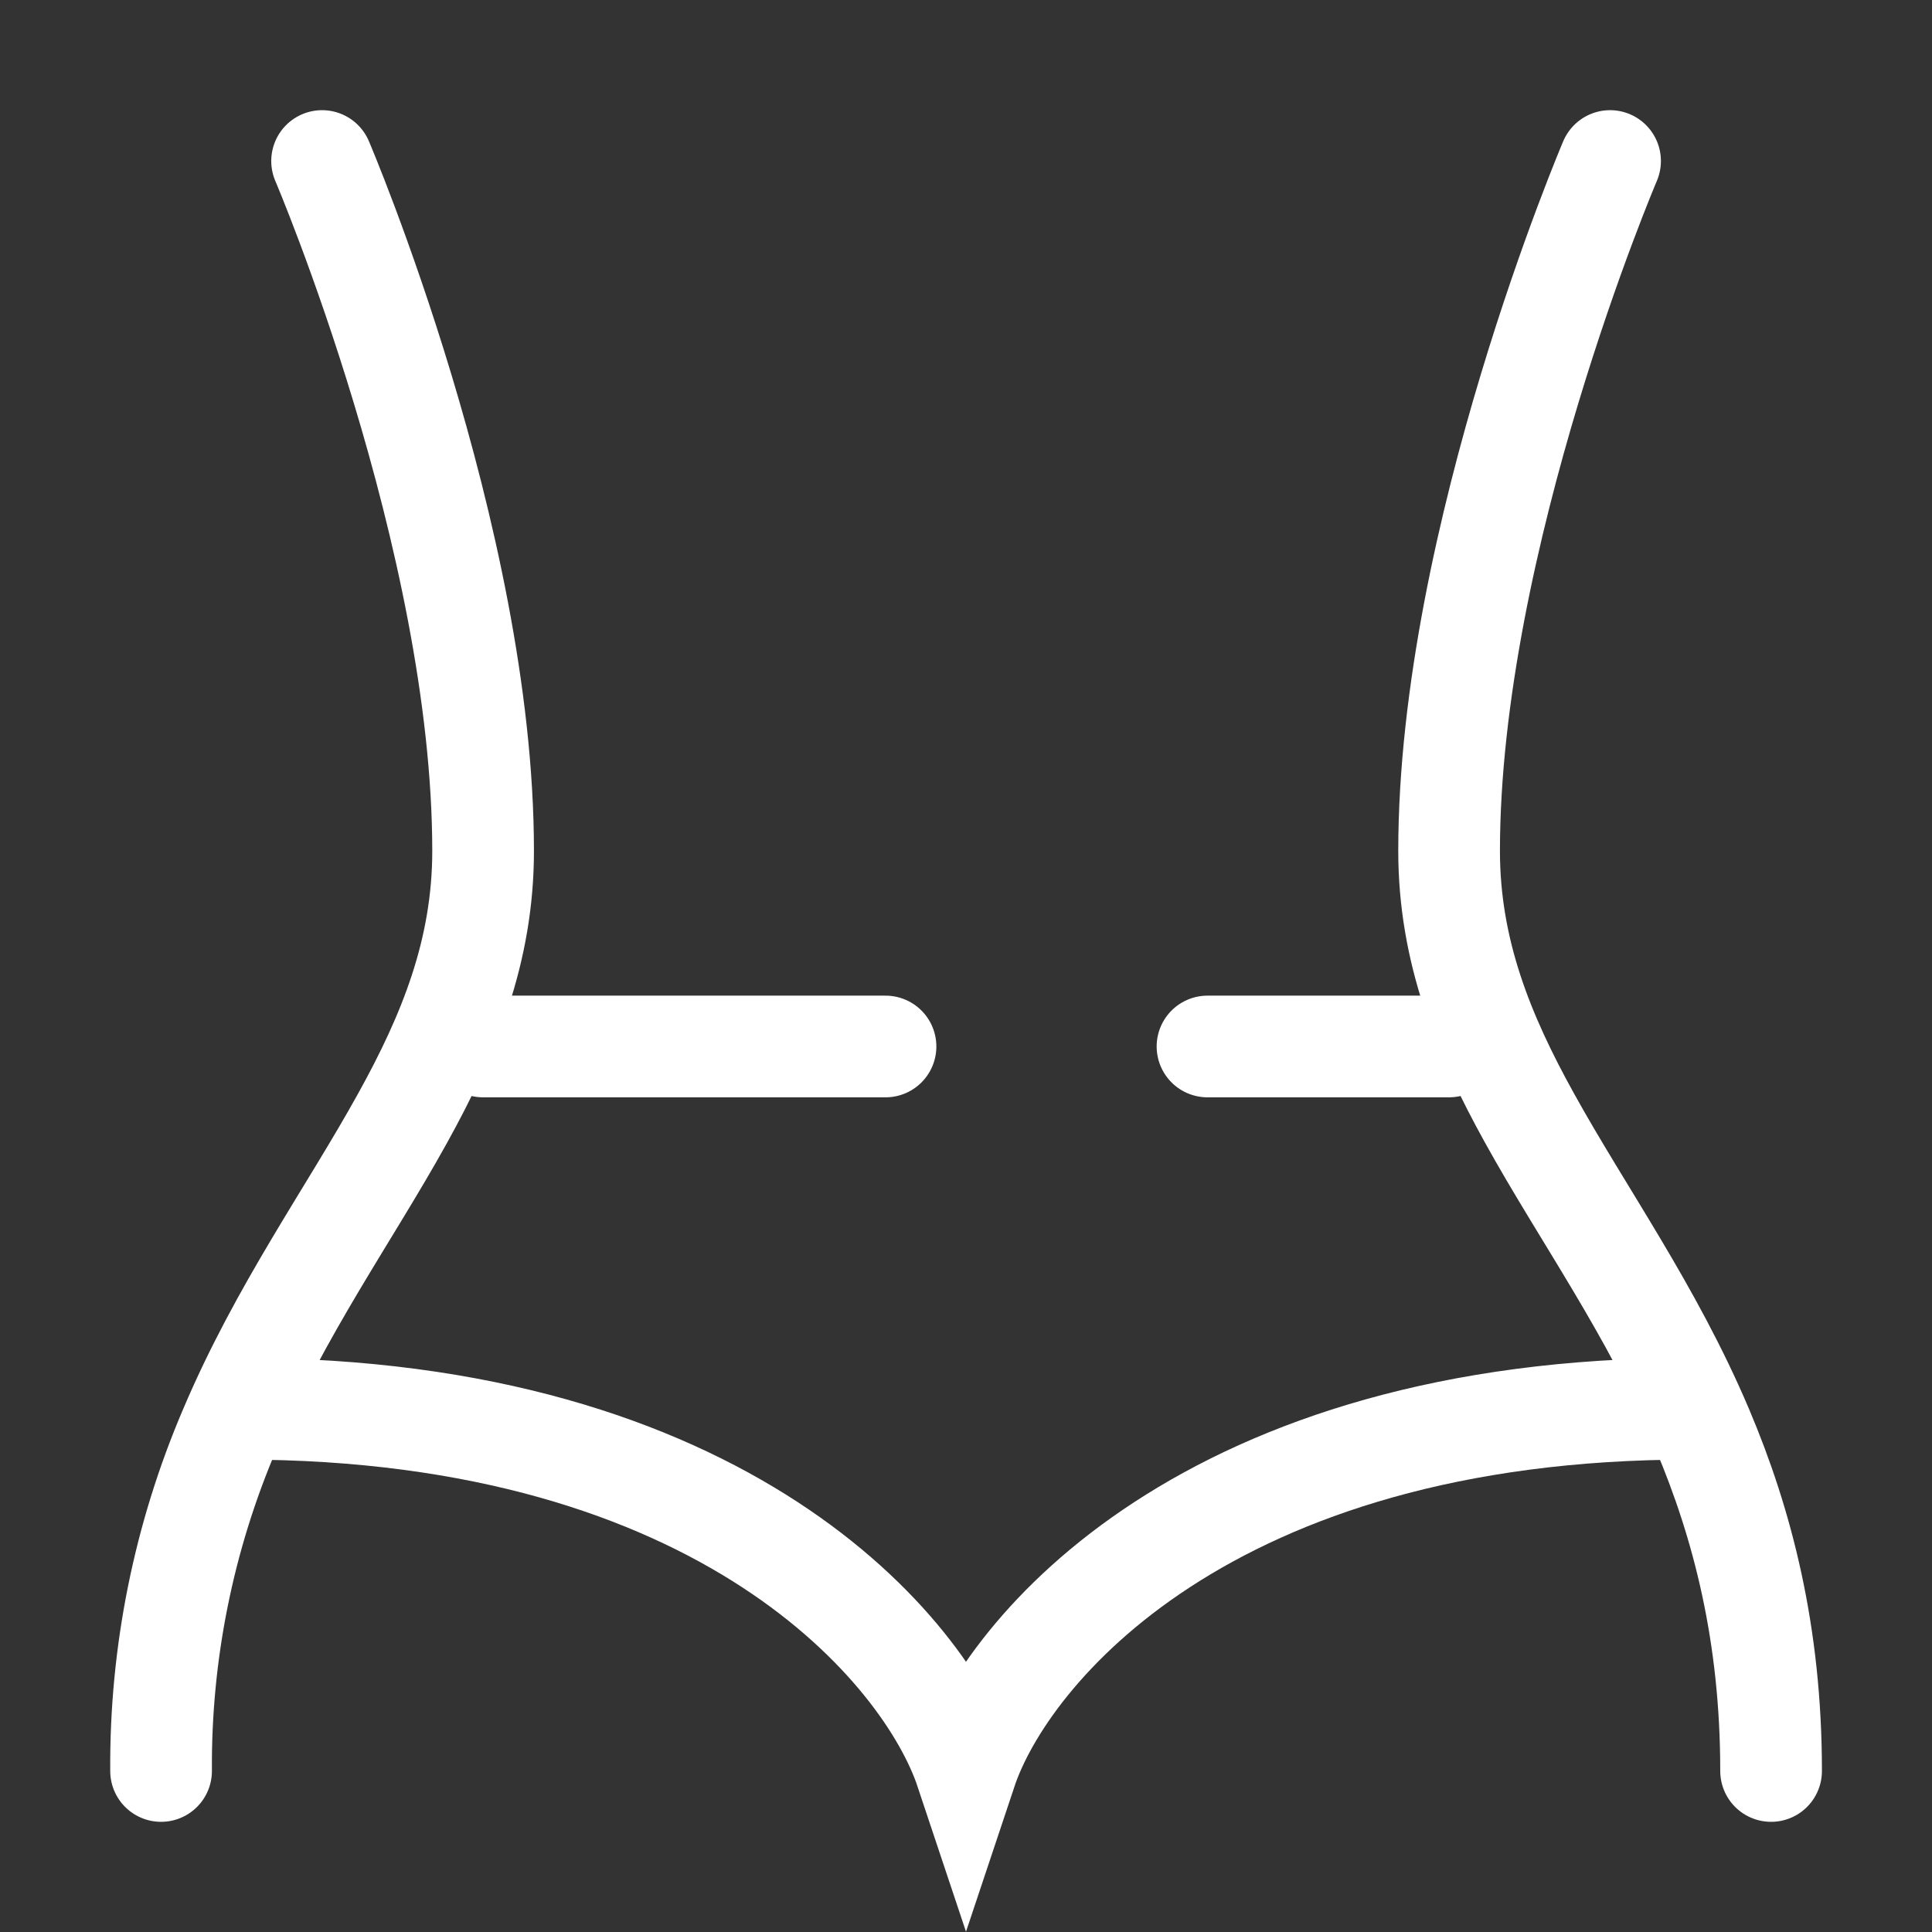 <svg width="38" height="38" viewBox="0 0 38 38" fill="none" xmlns="http://www.w3.org/2000/svg">
<rect x="0" y="0" width="38" height="38" fill="#333333" stroke="none"/>
<path d="M31.668 3.167C31.668 3.167 28.502 10.589 28.502 16.737C28.502 18.707 29.176 20.354 30.085 21.994C31.13 23.883 32.487 25.762 33.483 28.11C34.273 29.976 34.835 32.137 34.835 34.833M6.335 3.167C6.335 3.167 9.502 10.589 9.502 16.737C9.502 18.707 8.827 20.354 7.918 21.994C6.873 23.883 5.516 25.762 4.521 28.11C3.612 30.235 3.152 32.523 3.168 34.833" stroke="white" stroke-width="2" stroke-linecap="round" stroke-linejoin="round"/>
<path d="M9.5 20.583H17.417M28.5 20.583H23.75M33.25 27.708C23.75 27.708 19.792 32.458 19 34.833C18.208 32.458 14.25 27.708 4.75 27.708" stroke="white" stroke-width="2" stroke-linecap="round"/>
</svg>
